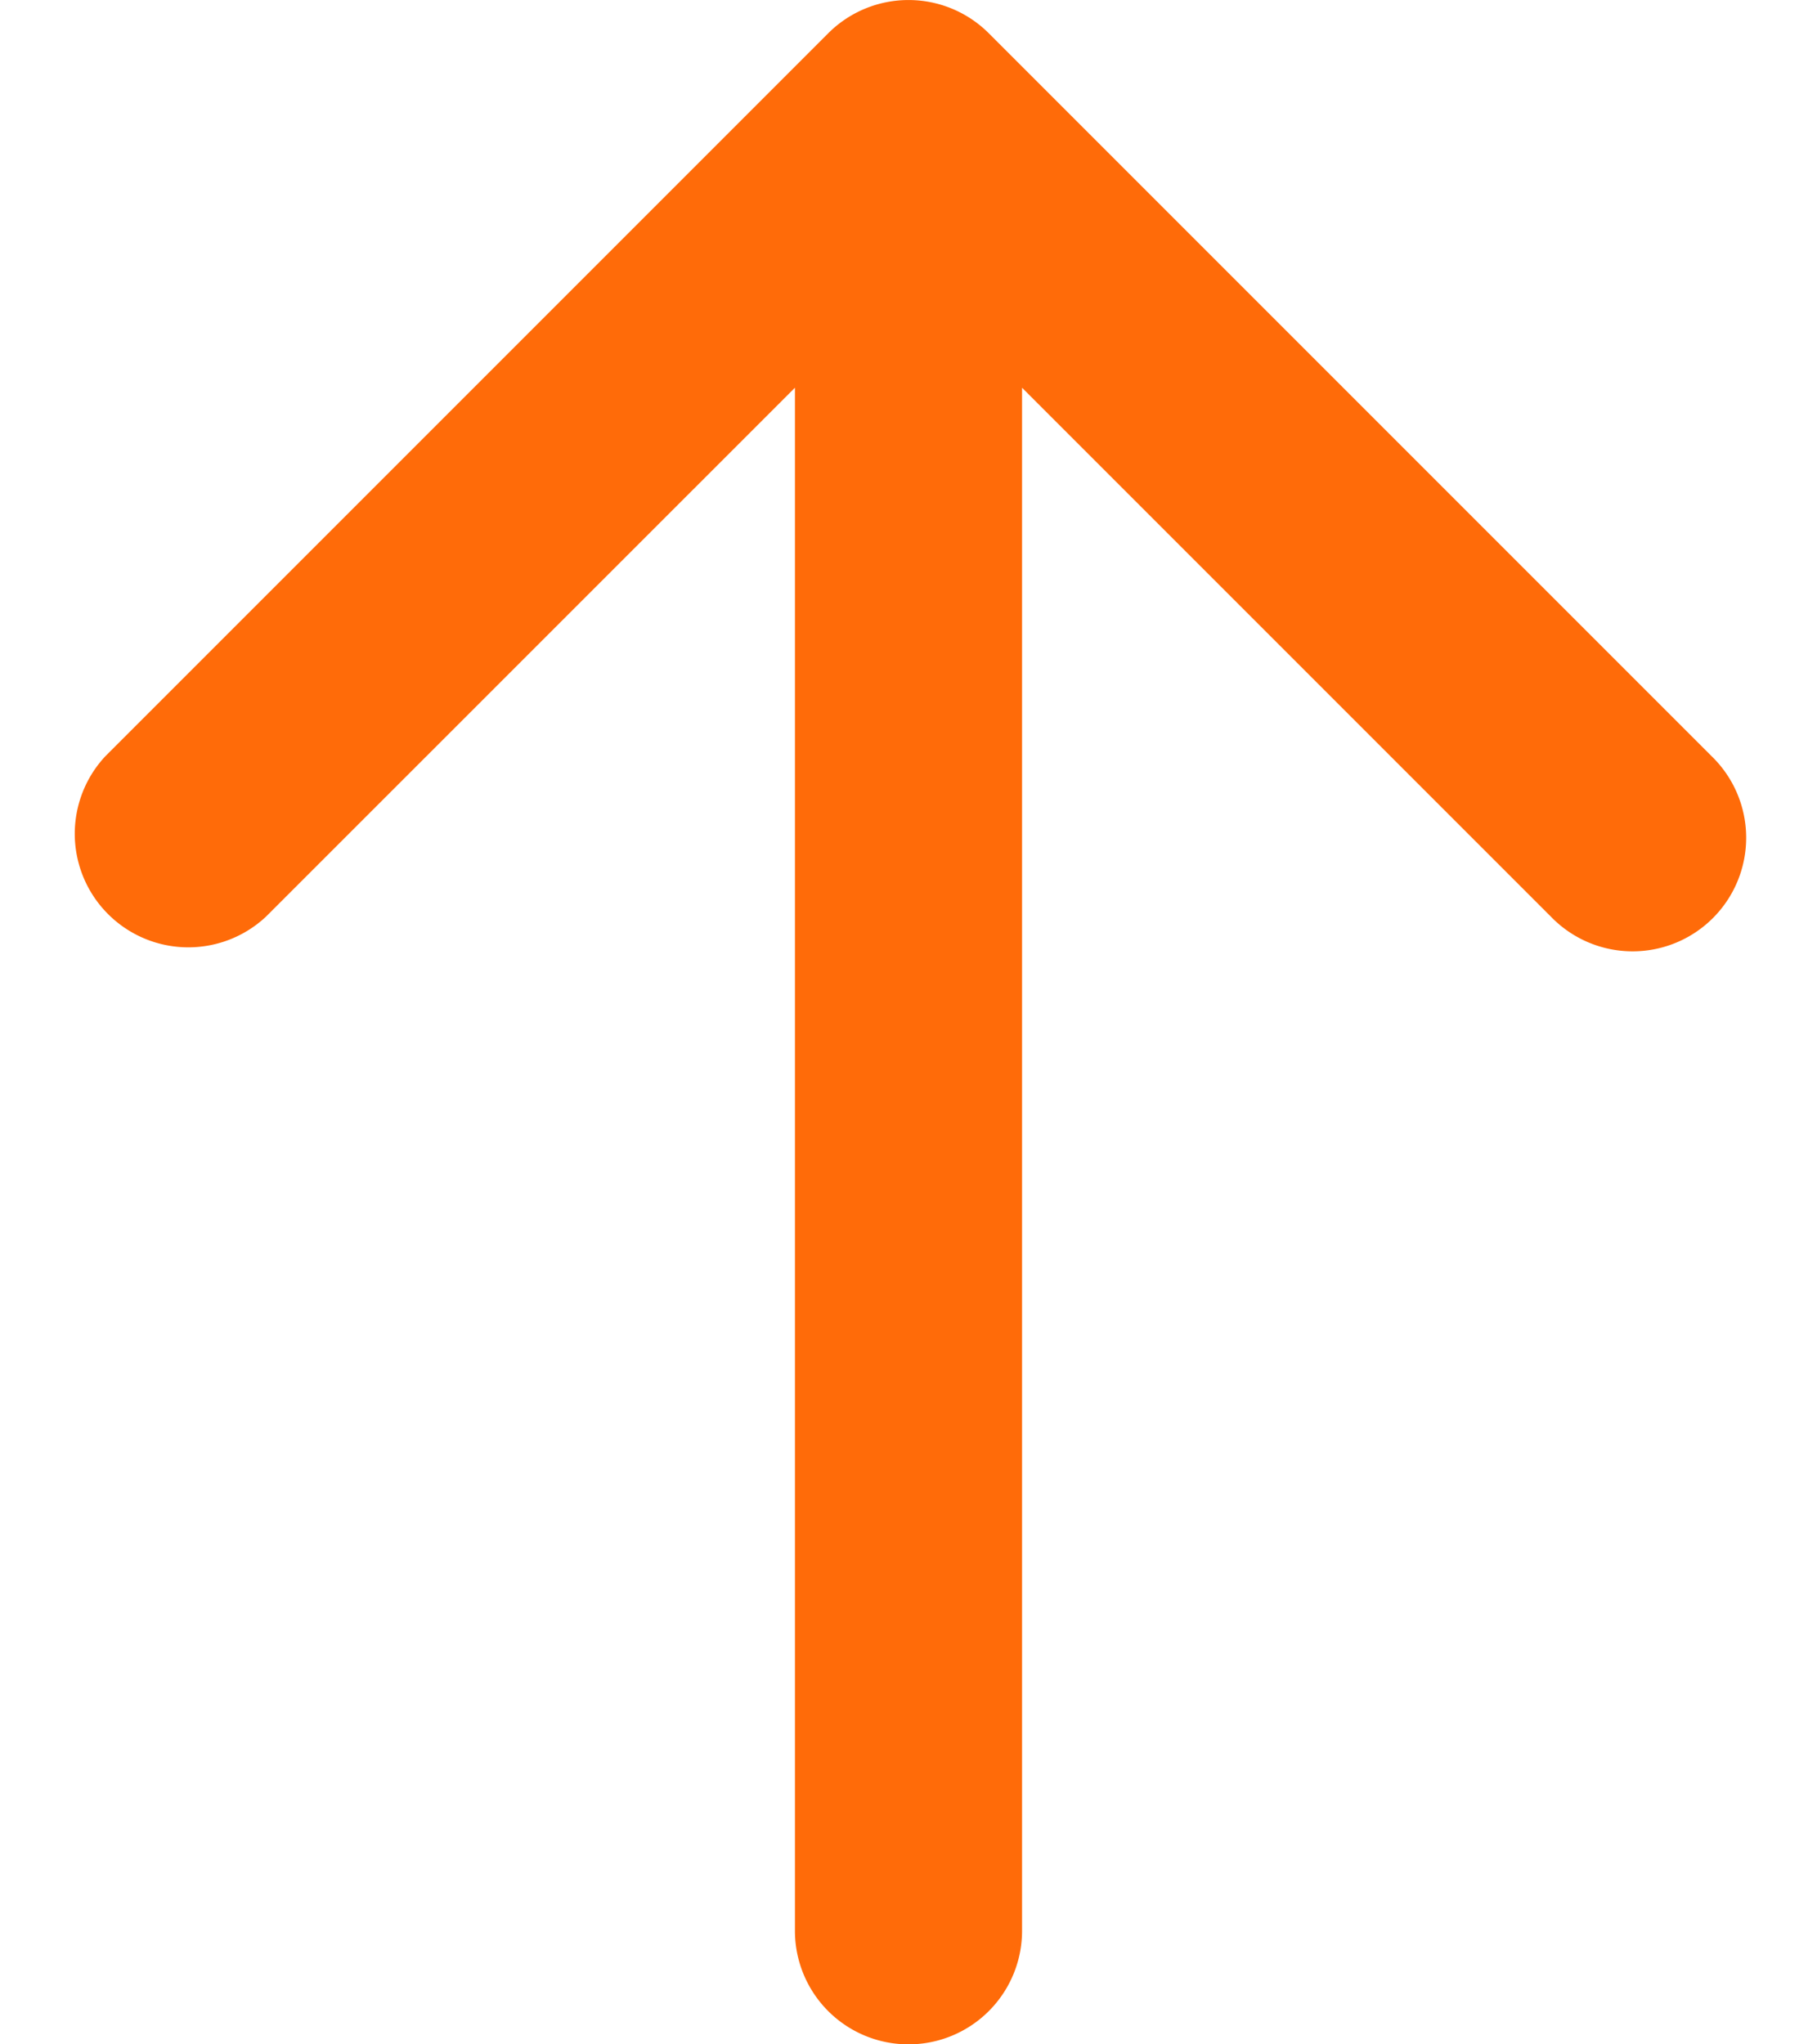 <svg viewBox="0 0 16 18" xmlns="http://www.w3.org/2000/svg">
<path d="M7 17a1 1 0 102 0H7zM8.707.293a1 1 0 00-1.414 0L.929 6.657A1 1 0 002.343 8.07L8 2.414l5.657 5.657a1 1 0 101.414-1.414L8.707.293zM9 17V1H7v16h2z" fill="#FF6B09" /></svg>